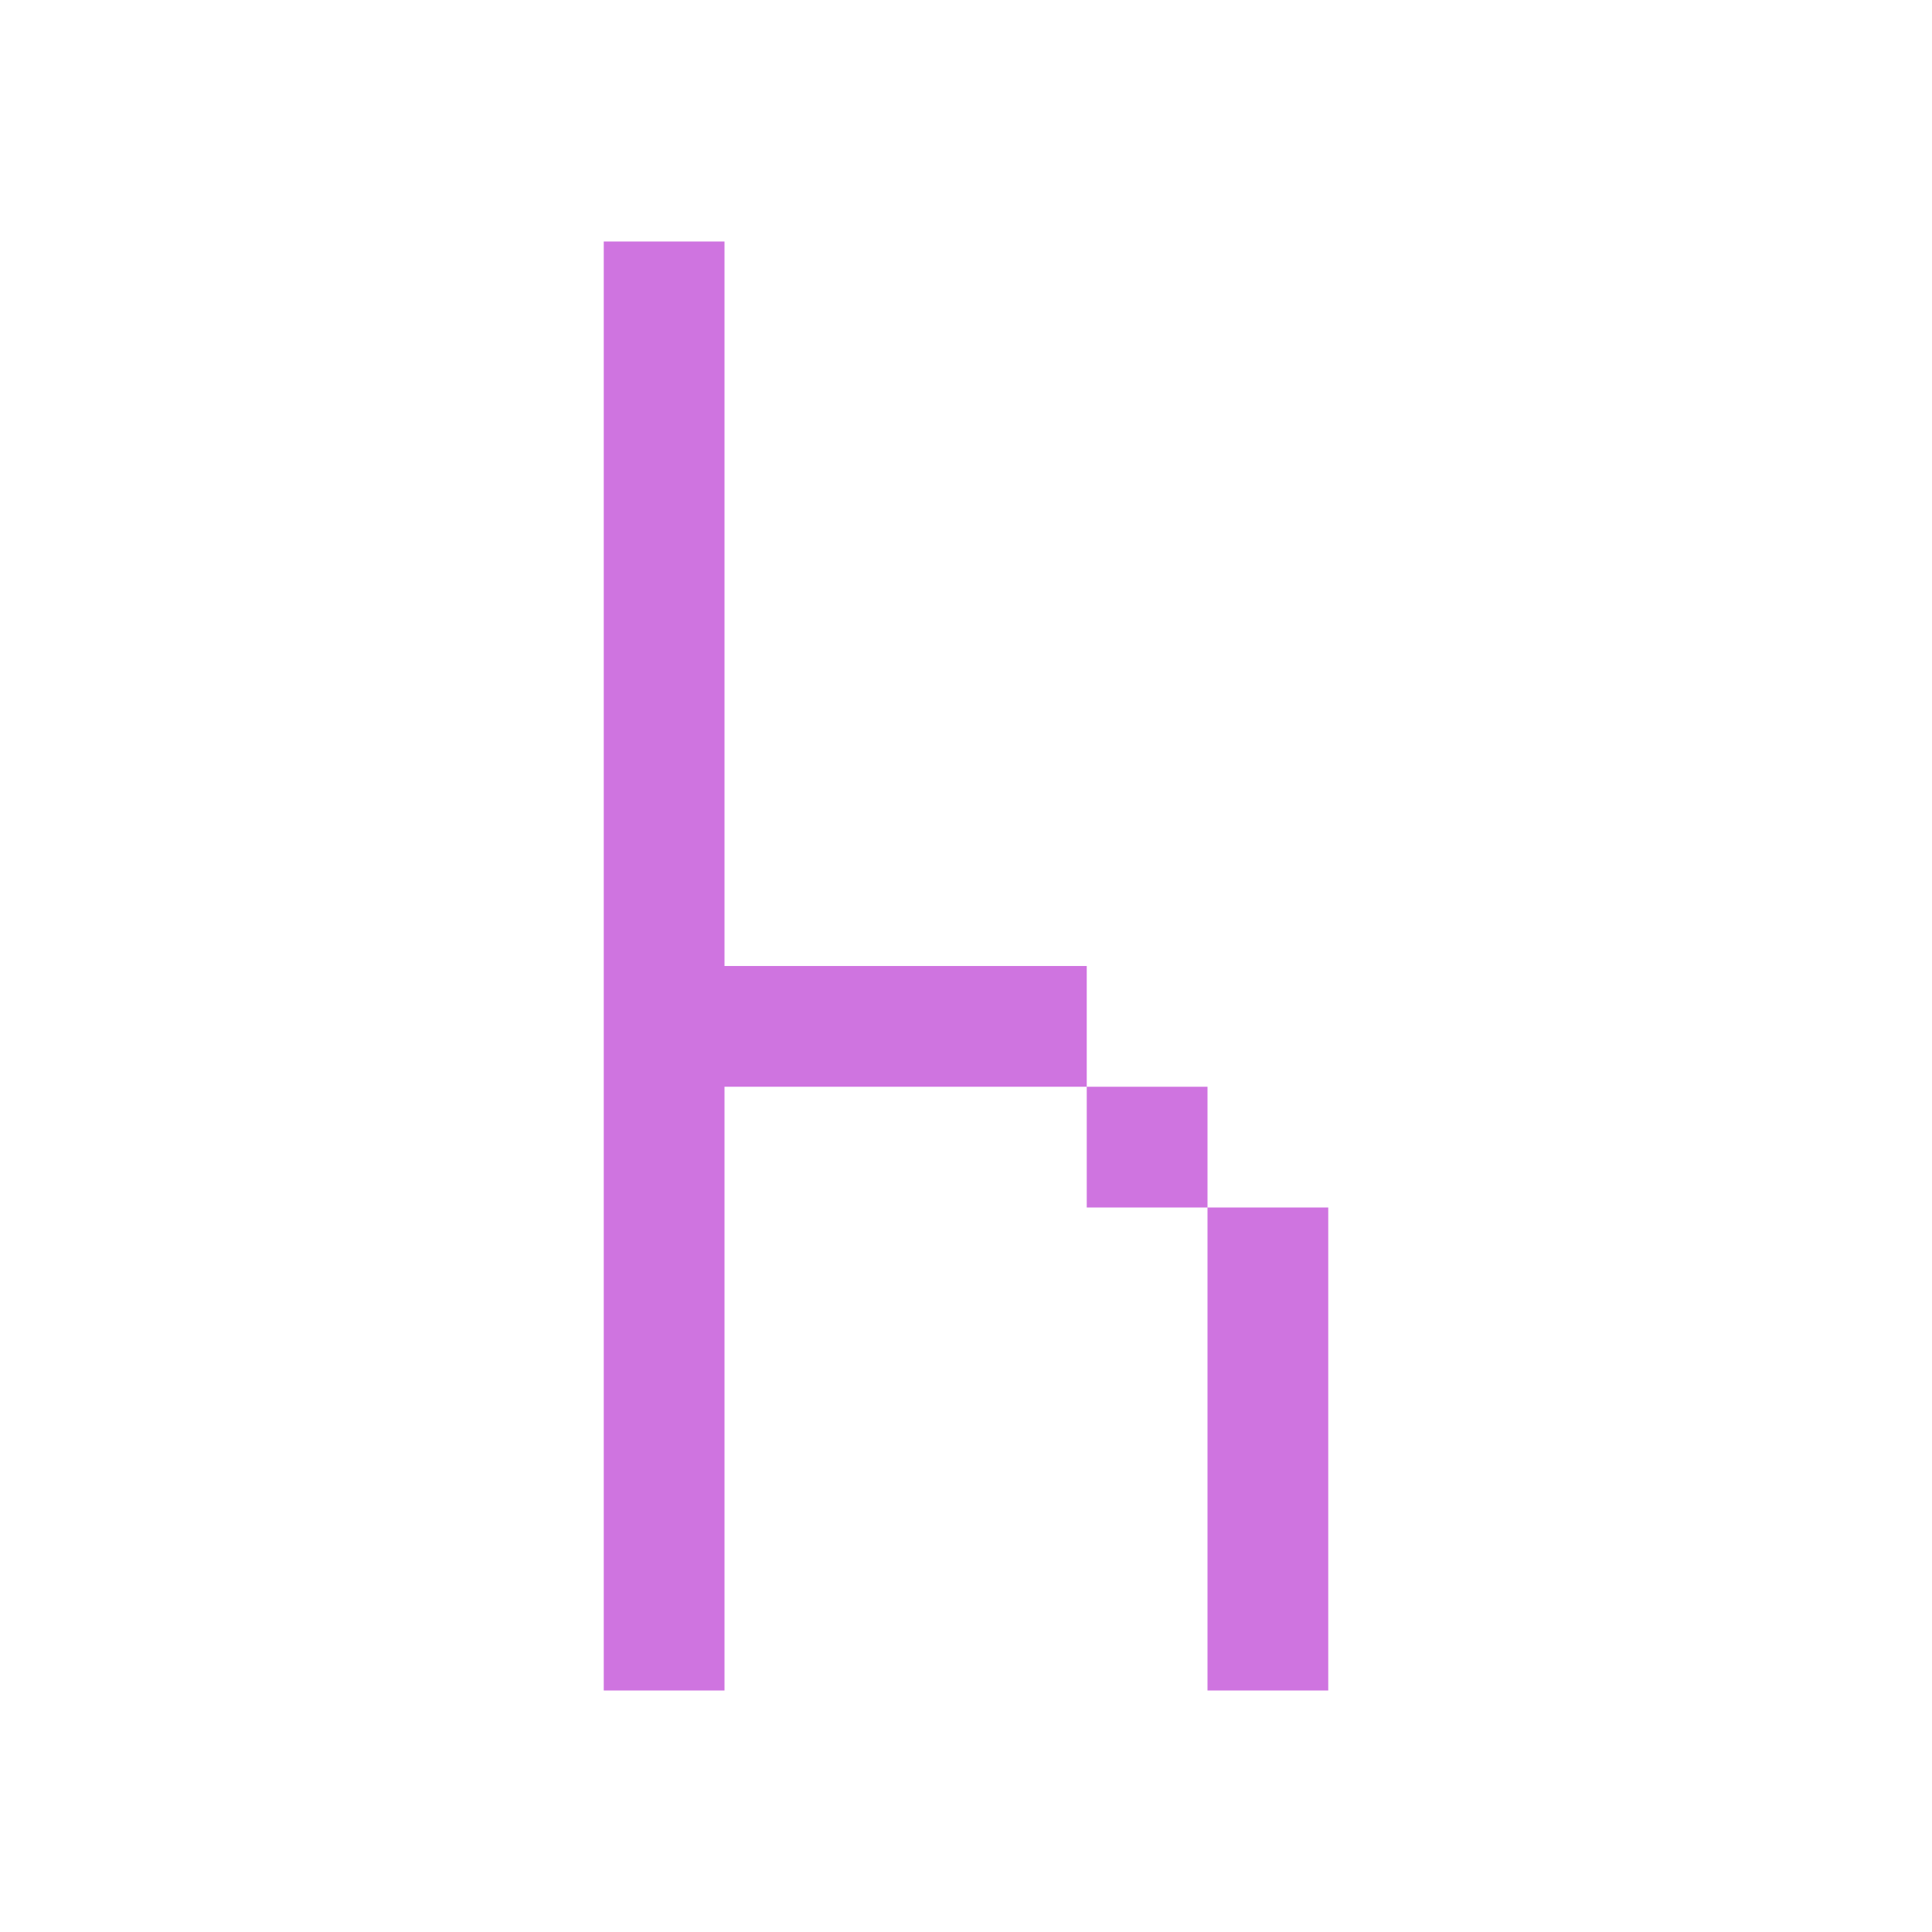 <?xml version="1.0" encoding="UTF-8" standalone="no"?>
<svg
   xmlns:dc="http://purl.org/dc/elements/1.1/"
   xmlns:cc="http://creativecommons.org/ns#"
   xmlns:rdf="http://www.w3.org/1999/02/22-rdf-syntax-ns#"
   xmlns:svg="http://www.w3.org/2000/svg"
   xmlns="http://www.w3.org/2000/svg"
   version="1.1"
   id="svg2"
   viewBox="0 0 16 16"
   height="16"
   width="16">
  <defs
     id="defs8" />
  <path
     style="fill:#cf74e0;fill-opacity:1"
     id="rect4139"
     d="M 5,2 5,14 6,14 6,9 9,9 9,8 6,8 6,2 Z m 4,7 0,1 1,0 0,-1 z m 1,1 0,4 1,0 0,-4 z" />
</svg>
